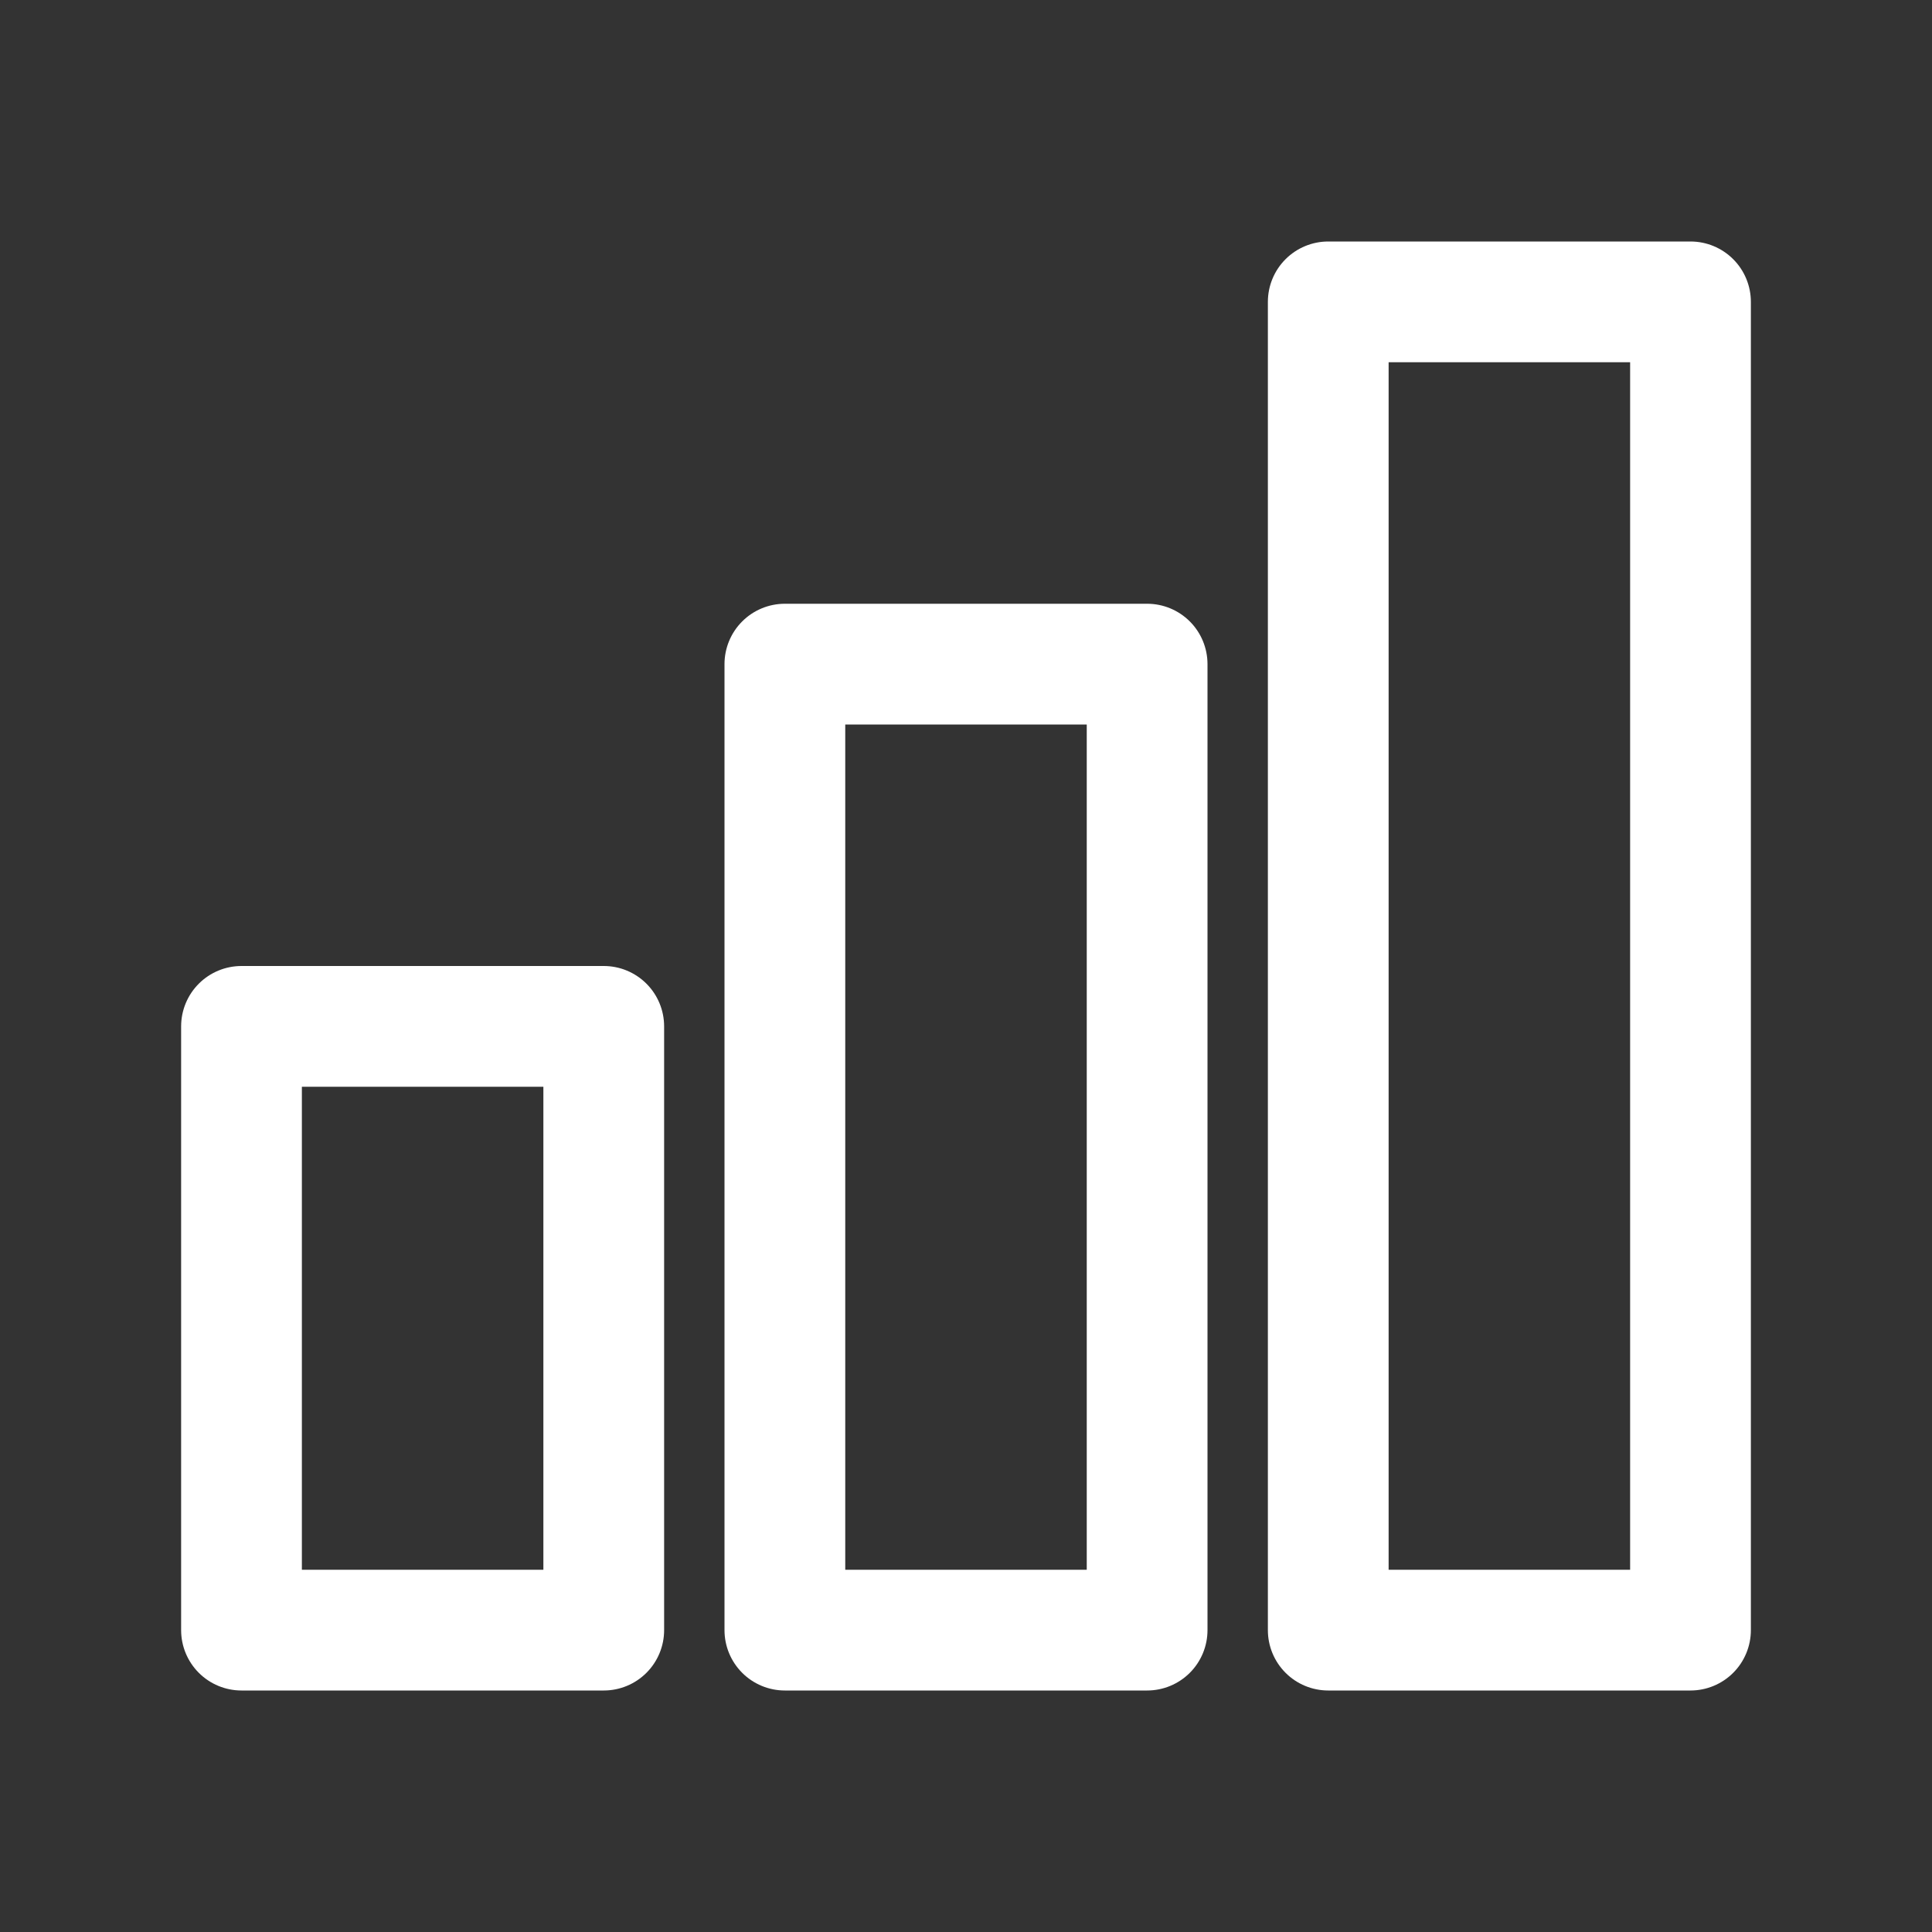 <?xml version="1.0" encoding="UTF-8"?>
<svg width="1200pt" height="1200pt" version="1.1" viewBox="0 0 1200 1200" xmlns="http://www.w3.org/2000/svg">
 <rect x="0" y="0" width="1200" height="1200" fill="#333333" stroke="none"/>
 <g fill="#fff">
  <path d="m150 1050h225c9.945 0 19.484-3.949 26.516-10.984 7.035-7.031 10.984-16.57 10.984-26.516v-375c0-9.945-3.949-19.484-10.984-26.516-7.031-7.035-16.57-10.984-26.516-10.984h-225c-9.945 0-19.484 3.949-26.516 10.984-7.035 7.031-10.984 16.57-10.984 26.516v375c0 9.945 3.949 19.484 10.984 26.516 7.031 7.035 16.57 10.984 26.516 10.984zm37.5-375h150v300h-150z"/>
  <path d="m487.5 1050h225c9.945 0 19.484-3.949 26.516-10.984 7.035-7.031 10.984-16.57 10.984-26.516v-600c0-9.945-3.949-19.484-10.984-26.516-7.031-7.035-16.57-10.984-26.516-10.984h-225c-9.945 0-19.484 3.949-26.516 10.984-7.035 7.031-10.984 16.57-10.984 26.516v600c0 9.945 3.949 19.484 10.984 26.516 7.031 7.035 16.57 10.984 26.516 10.984zm37.5-600h150v525h-150z"/>
  <path d="m1050 150h-225c-9.945 0-19.484 3.949-26.516 10.984-7.035 7.031-10.984 16.57-10.984 26.516v825c0 9.945 3.949 19.484 10.984 26.516 7.031 7.035 16.57 10.984 26.516 10.984h225c9.945 0 19.484-3.949 26.516-10.984 7.035-7.031 10.984-16.57 10.984-26.516v-825c0-9.945-3.949-19.484-10.984-26.516-7.031-7.035-16.57-10.984-26.516-10.984zm-37.5 825h-150v-750h150z"/>
 </g>
</svg>
